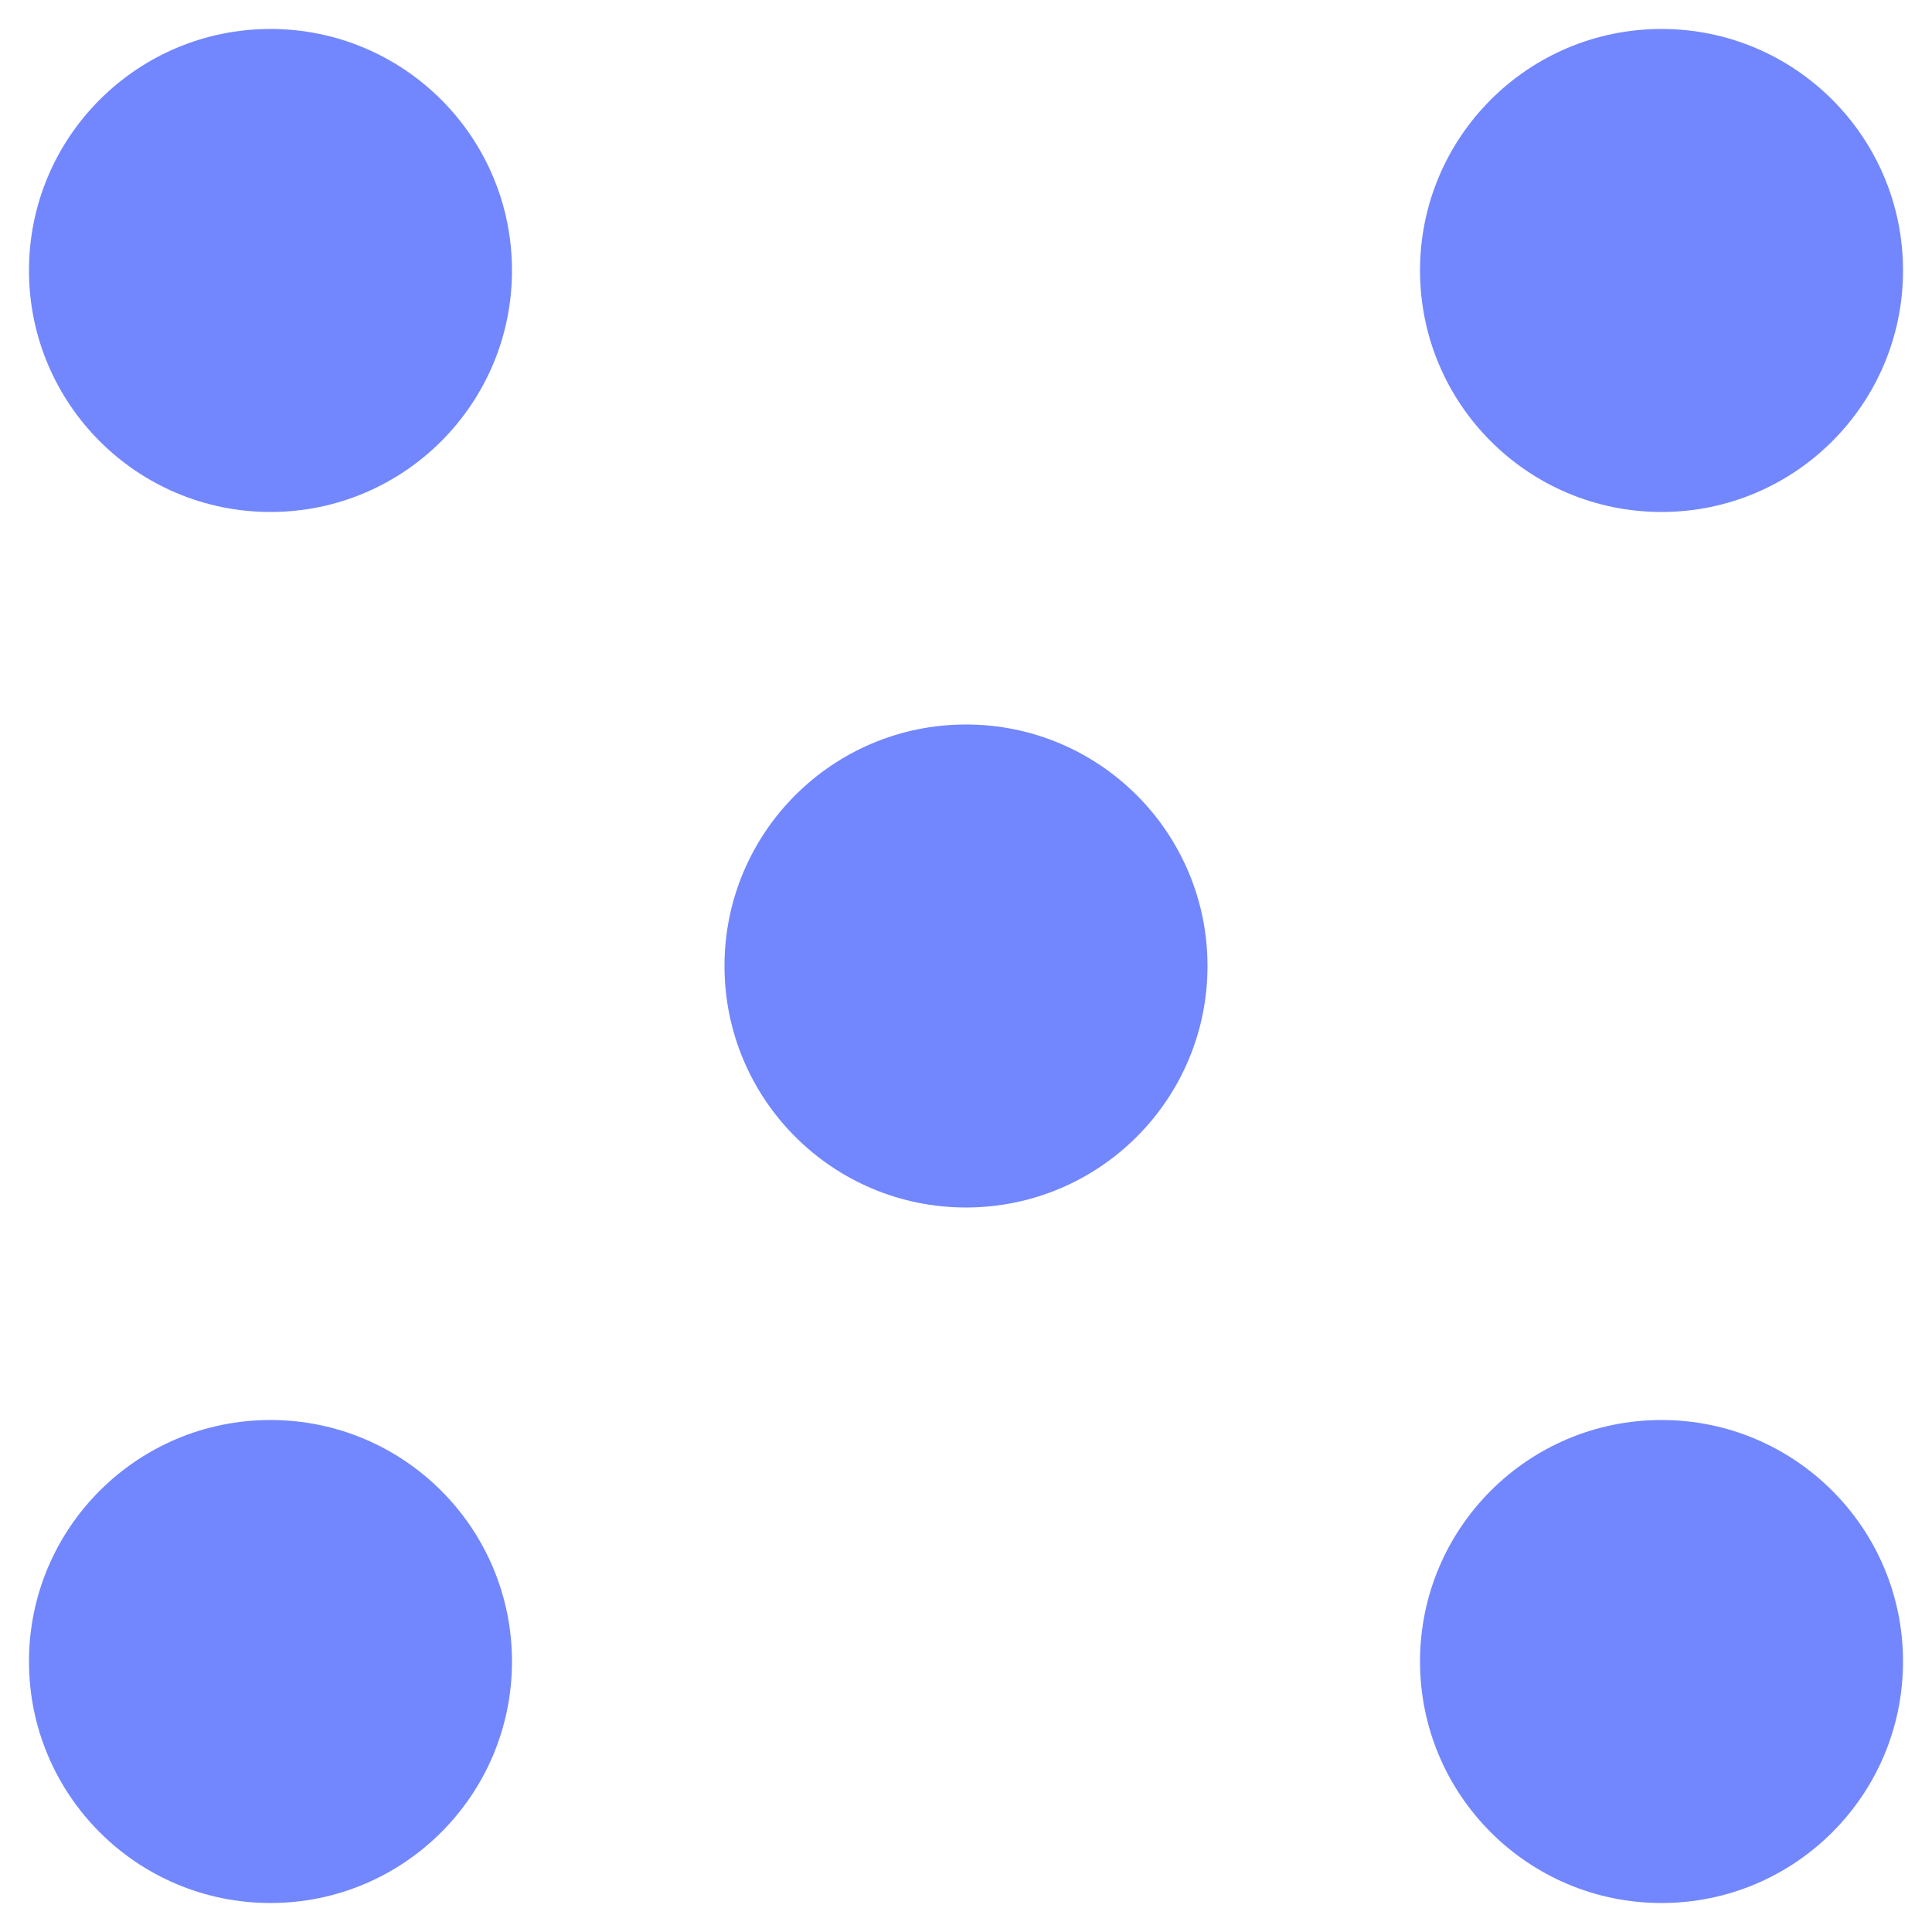 <svg xmlns="http://www.w3.org/2000/svg" width="16" height="16" version="1.1">
 <g transform="translate(0,-32)">
  <g transform="translate(1.2397766e-5,0.5)">
   <g transform="matrix(0.16,0,0,0.16,-38,-16.878)" style="fill:#7287fd">
    <circle cx="325" cy="227.362" r="12.5" transform="translate(-73.5,89)" style="fill:#7287fd;fill-rule:evenodd"/>
    <circle cx="325" cy="227.362" r="12.5" transform="translate(-73.5,161)" style="fill:#7287fd;fill-rule:evenodd"/>
    <circle cx="325" cy="227.362" r="12.5" transform="translate(-1.5,89)" style="fill:#7287fd;fill-rule:evenodd"/>
    <circle cx="325" cy="227.362" r="12.5" transform="translate(-1.5,161)" style="fill:#7287fd;fill-rule:evenodd"/>
    <circle cx="325" cy="227.362" r="12.5" transform="translate(-37.5,125)" style="fill:#7287fd;fill-rule:evenodd"/>
   </g>
  </g>
 </g>
</svg>
